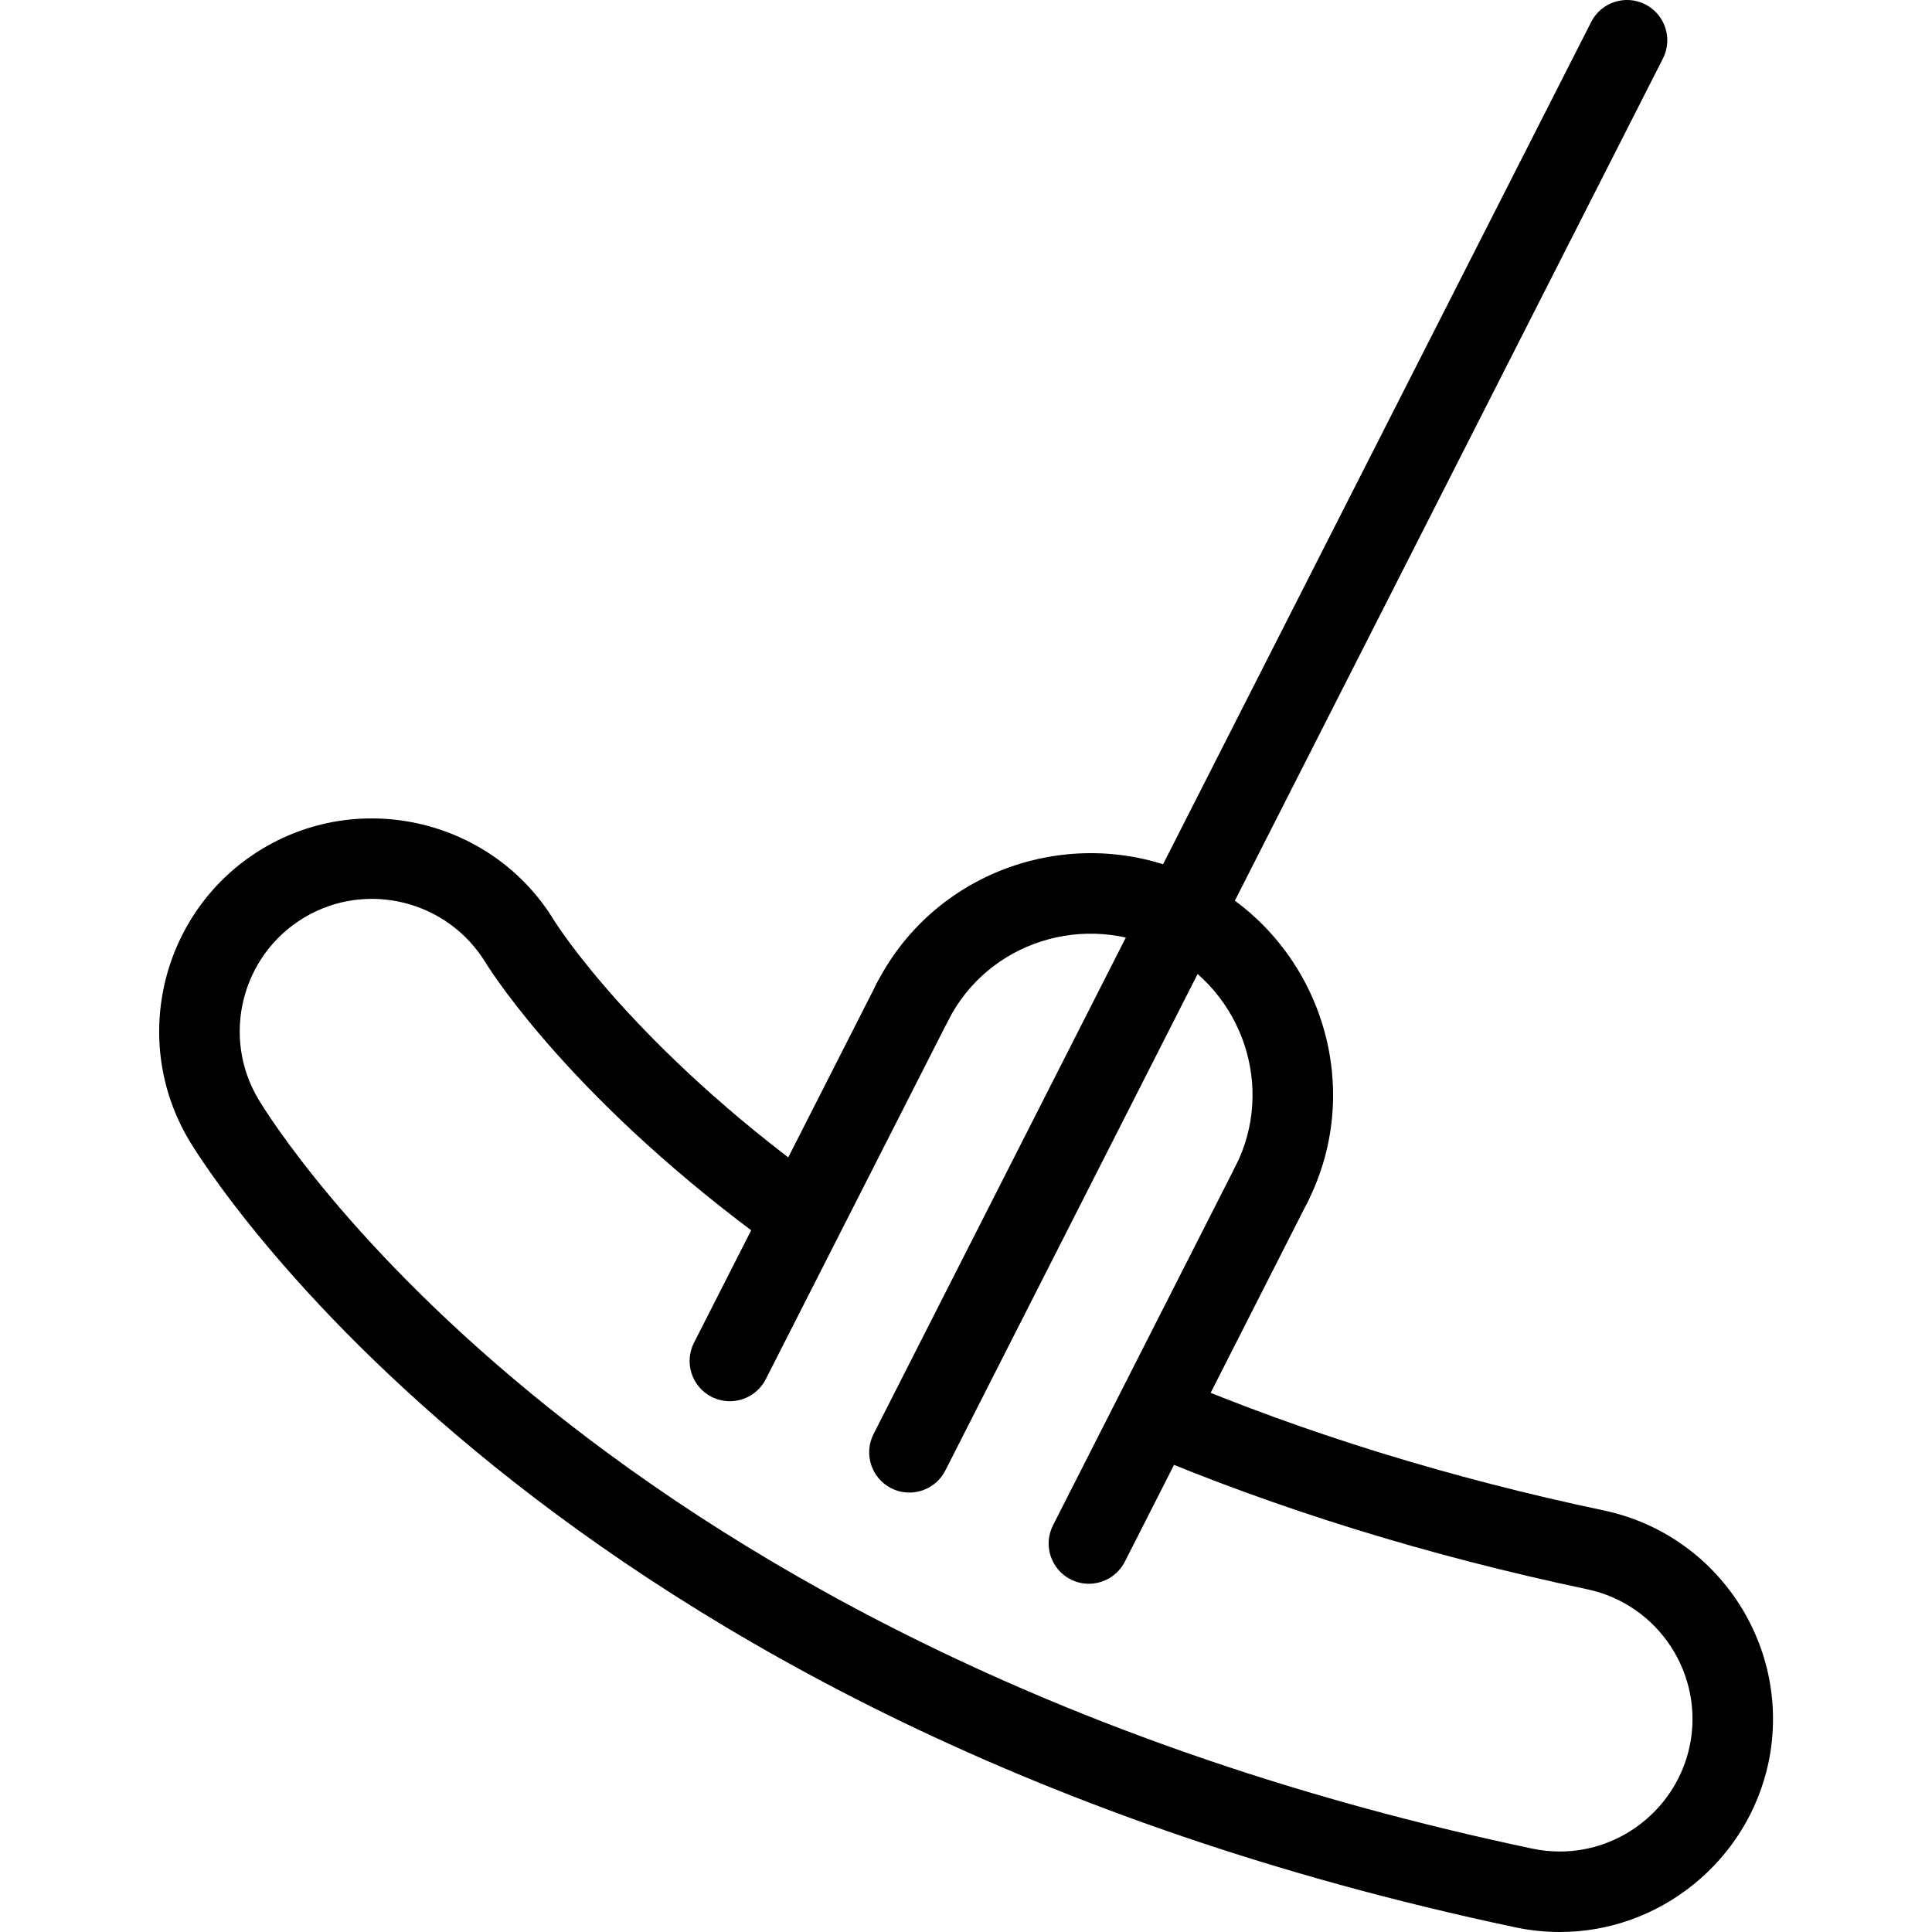 <?xml version="1.0" encoding="utf-8"?>
<!-- Generator: Adobe Illustrator 16.0.0, SVG Export Plug-In . SVG Version: 6.00 Build 0)  -->
<!DOCTYPE svg PUBLIC "-//W3C//DTD SVG 1.1//EN" "http://www.w3.org/Graphics/SVG/1.1/DTD/svg11.dtd">
<svg version="1.1" id="Layer_1" xmlns="http://www.w3.org/2000/svg" xmlns:xlink="http://www.w3.org/1999/xlink" x="0px" y="0px"
	 width="48px" height="48px" viewBox="0 0 48 48" enable-background="new 0 0 48 48" xml:space="preserve">
<g>
	<path d="M38.757,48c-0.368,0-0.736-0.038-1.094-0.113C13.554,42.801,5.052,28.924,4.702,28.336c-1.496-2.504-0.675-5.76,1.83-7.257
		c2.49-1.487,5.735-0.679,7.239,1.796c0.072,0.115,1.973,3.112,6.601,6.468c0.447,0.324,0.547,0.949,0.223,1.396
		c-0.325,0.446-0.95,0.547-1.396,0.223c-4.856-3.521-6.912-6.688-7.13-7.038c-0.942-1.551-2.961-2.054-4.51-1.128
		c-1.559,0.932-2.069,2.958-1.138,4.516c0.333,0.559,8.396,13.711,31.655,18.618c0.223,0.047,0.452,0.07,0.683,0.07
		c1.545,0,2.899-1.1,3.22-2.615c0.374-1.775-0.768-3.525-2.545-3.9c-3.954-0.834-7.689-1.99-11.101-3.435
		c-0.509-0.216-0.746-0.803-0.531-1.311c0.216-0.511,0.806-0.744,1.311-0.531c3.294,1.395,6.905,2.512,10.734,3.319
		c2.856,0.604,4.69,3.416,4.089,6.271C43.418,46.233,41.241,48,38.757,48z"/>
	<g>
		<path d="M29.371,23.742c-0.152,0-0.307-0.035-0.452-0.108c-0.492-0.25-0.688-0.853-0.438-1.345L39.532,0.547
			c0.25-0.493,0.851-0.689,1.345-0.438c0.492,0.25,0.688,0.853,0.438,1.345L30.264,23.195
			C30.087,23.542,29.735,23.742,29.371,23.742z"/>
		<g>
			<path d="M27.052,39.348c-0.152,0-0.307-0.035-0.452-0.108c-0.492-0.25-0.688-0.853-0.438-1.345l4.533-8.92
				c0.25-0.492,0.851-0.688,1.345-0.438c0.492,0.25,0.688,0.853,0.438,1.345l-4.533,8.92C27.768,39.147,27.416,39.348,27.052,39.348
				z"/>
			<path d="M22.593,37.082c-0.152,0-0.307-0.035-0.452-0.108c-0.492-0.25-0.688-0.853-0.438-1.345l6.906-13.592
				c0.25-0.493,0.85-0.689,1.345-0.438c0.492,0.25,0.688,0.852,0.438,1.345l-6.906,13.592
				C23.309,36.882,22.958,37.082,22.593,37.082z"/>
			<path d="M18.132,34.813c-0.152,0-0.307-0.035-0.452-0.108c-0.493-0.251-0.688-0.853-0.438-1.345l4.535-8.918
				c0.251-0.492,0.854-0.688,1.345-0.438c0.493,0.25,0.688,0.853,0.438,1.345l-4.535,8.918
				C18.848,34.613,18.497,34.813,18.132,34.813z"/>
		</g>
		<path d="M31.585,30.43c-0.152,0-0.307-0.034-0.451-0.108c-0.493-0.25-0.689-0.852-0.439-1.344
			c0.988-1.947,0.191-4.344-1.775-5.343c-1.965-0.998-4.371-0.232-5.359,1.713c-0.25,0.492-0.852,0.688-1.345,0.438
			c-0.492-0.25-0.688-0.853-0.438-1.345c1.488-2.926,5.097-4.088,8.049-2.59c2.949,1.499,4.14,5.102,2.652,8.03
			C32.302,30.229,31.95,30.43,31.585,30.43z"/>
	</g>
</g>
</svg>
